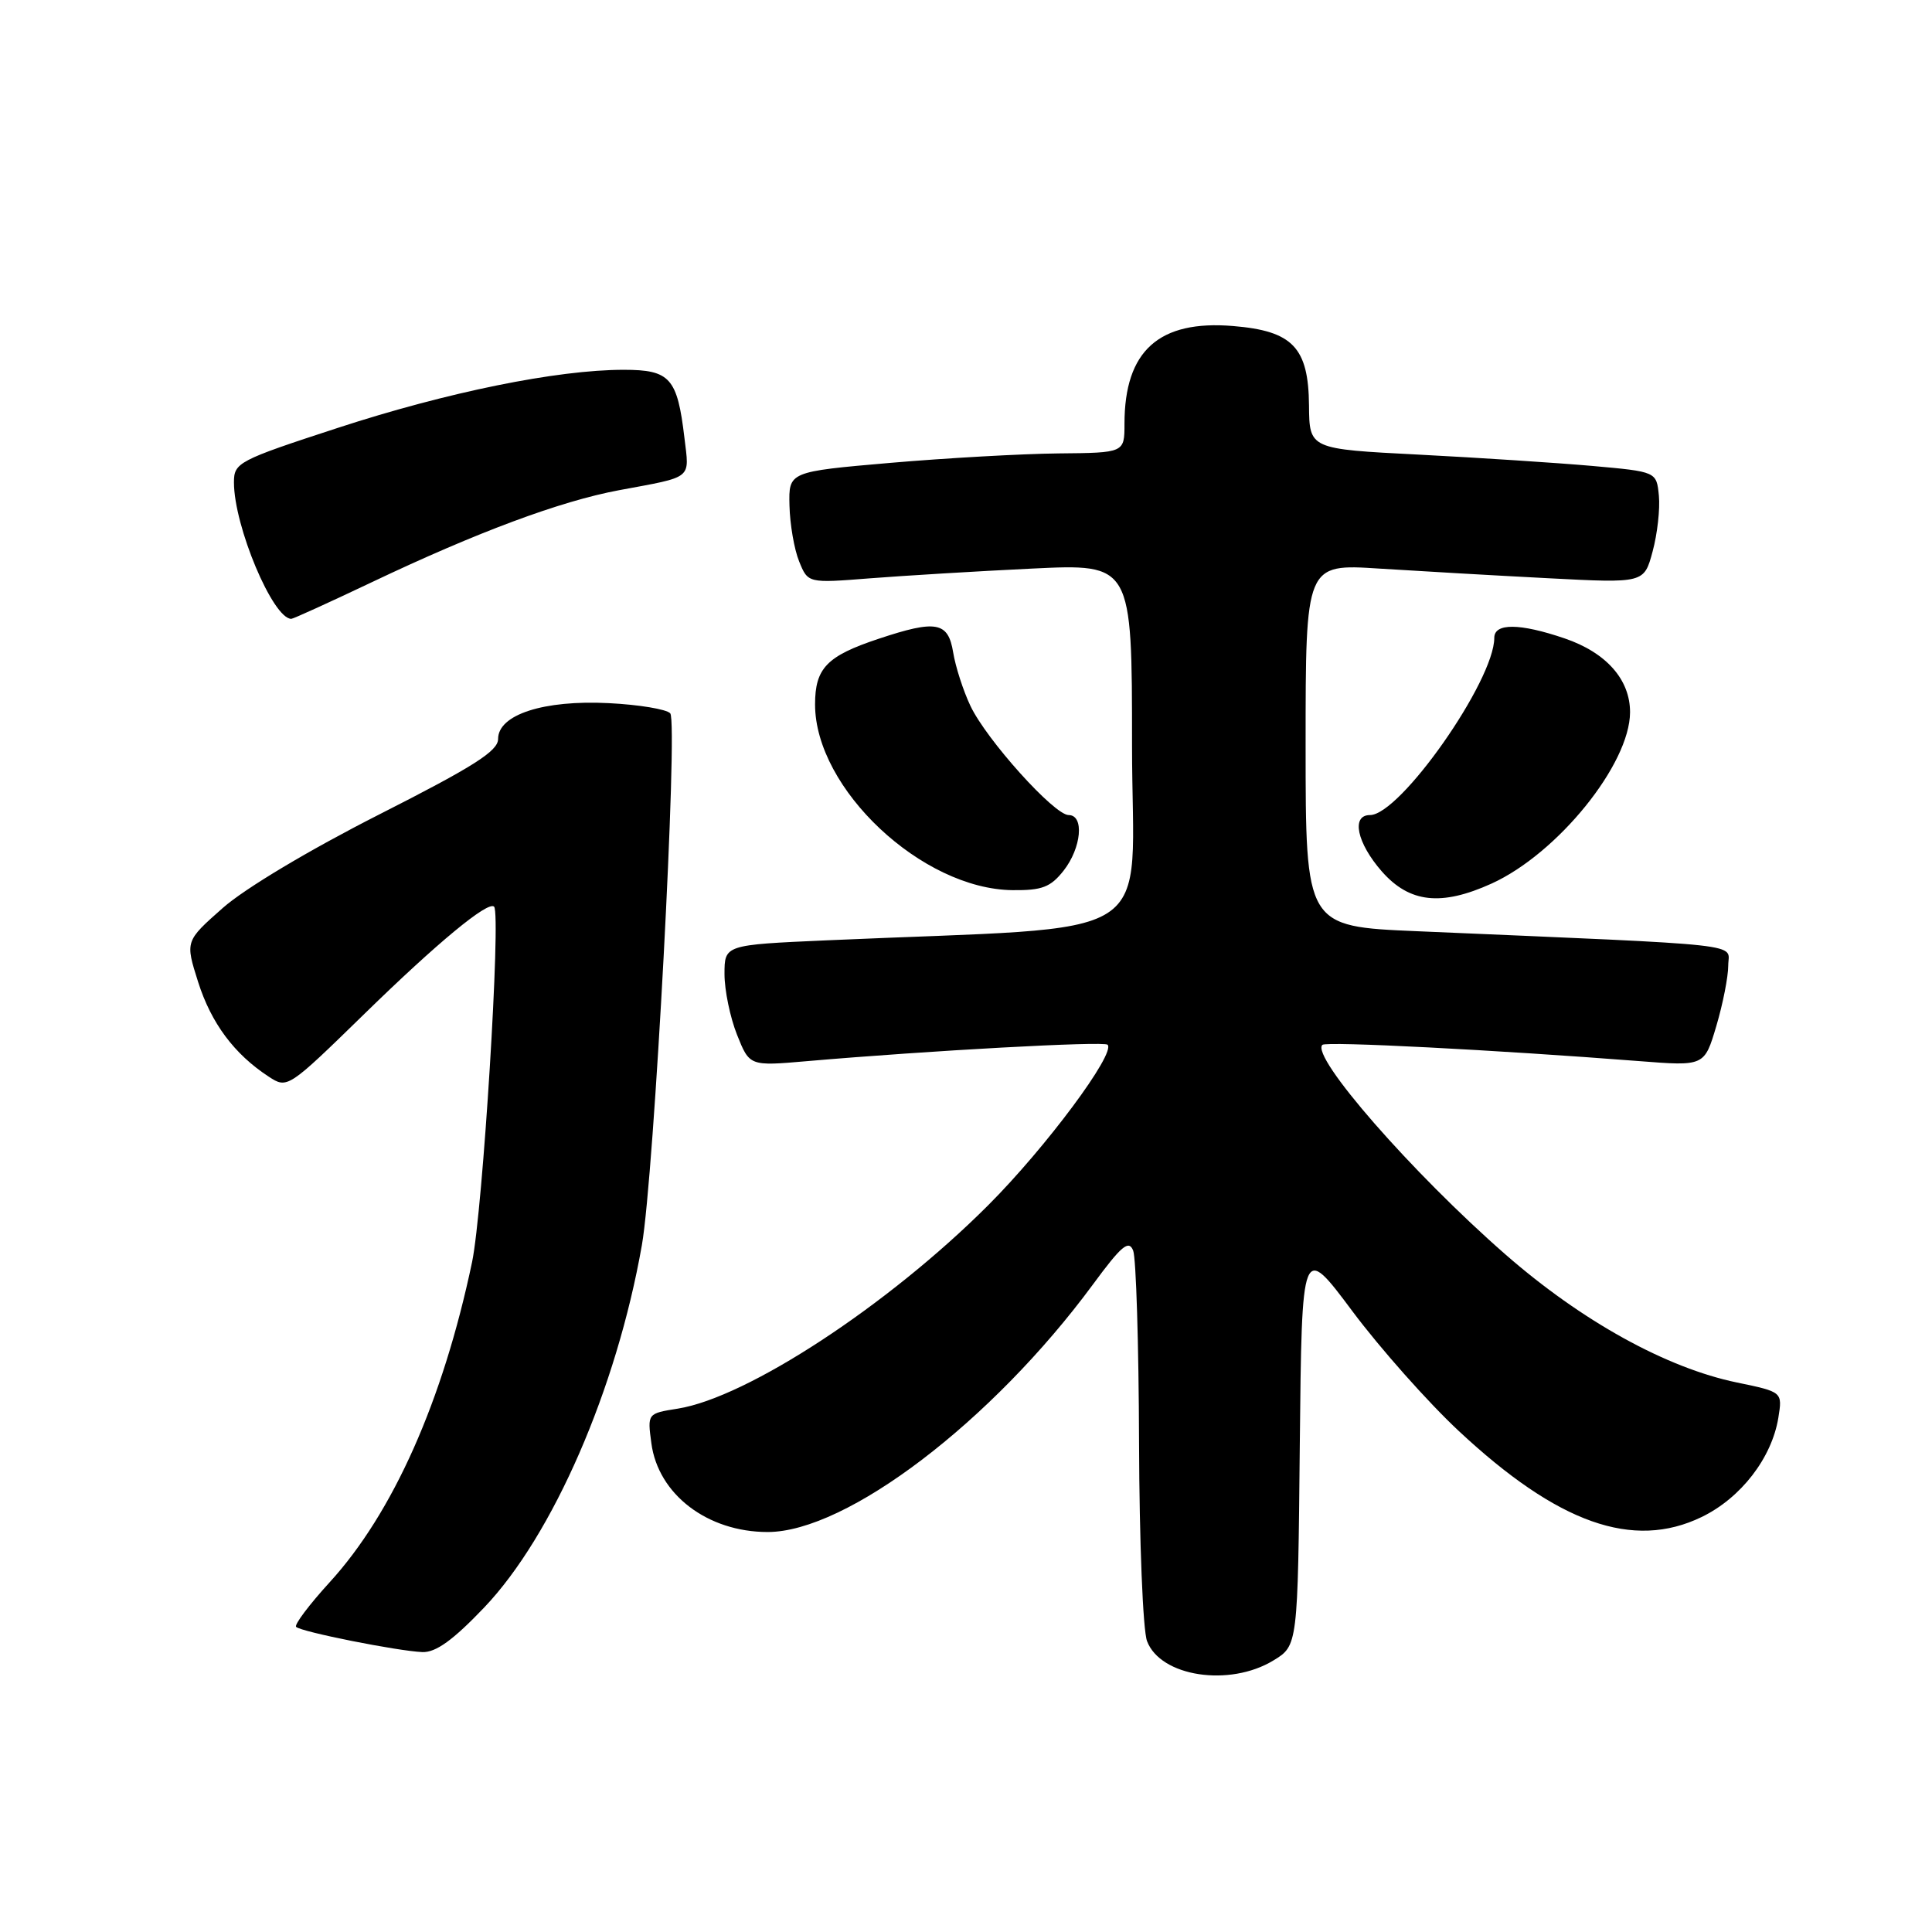 <?xml version="1.0" encoding="UTF-8" standalone="no"?>
<!DOCTYPE svg PUBLIC "-//W3C//DTD SVG 1.1//EN" "http://www.w3.org/Graphics/SVG/1.1/DTD/svg11.dtd" >
<svg xmlns="http://www.w3.org/2000/svg" xmlns:xlink="http://www.w3.org/1999/xlink" version="1.1" viewBox="0 0 256 256">
 <g >
 <path fill="currentColor"
d=" M 168.73 220.02 C 171.97 218.05 171.97 218.05 172.23 191.41 C 172.50 164.77 172.50 164.77 179.19 173.73 C 182.87 178.66 189.21 185.80 193.28 189.60 C 206.43 201.88 216.39 205.41 225.48 201.01 C 230.68 198.49 234.77 193.19 235.64 187.86 C 236.19 184.44 236.19 184.44 230.16 183.19 C 220.81 181.26 209.60 175.06 199.49 166.23 C 187.13 155.43 173.66 140.01 175.22 138.45 C 175.70 137.96 198.17 139.12 217.17 140.60 C 225.84 141.28 225.84 141.28 227.42 135.96 C 228.29 133.03 229.00 129.42 229.00 127.94 C 229.00 124.93 232.57 125.32 187.75 123.39 C 173.00 122.76 173.00 122.76 173.00 98.74 C 173.00 74.71 173.00 74.71 182.75 75.34 C 188.11 75.68 198.20 76.26 205.17 76.62 C 217.85 77.28 217.85 77.28 218.98 73.07 C 219.61 70.75 219.98 67.43 219.81 65.68 C 219.50 62.50 219.50 62.50 211.00 61.74 C 206.32 61.33 195.97 60.65 188.00 60.24 C 173.50 59.50 173.50 59.50 173.45 53.72 C 173.38 46.04 171.29 43.85 163.39 43.20 C 153.56 42.38 149.00 46.49 149.00 56.15 C 149.00 60.00 149.00 60.00 140.25 60.08 C 135.44 60.13 125.42 60.69 118.00 61.33 C 104.50 62.50 104.50 62.50 104.61 67.00 C 104.67 69.47 105.24 72.80 105.89 74.39 C 107.06 77.28 107.06 77.28 115.28 76.63 C 119.80 76.28 129.46 75.69 136.75 75.34 C 150.00 74.70 150.00 74.70 150.00 98.75 C 150.00 125.63 154.78 122.58 109.50 124.60 C 96.00 125.20 96.00 125.20 96.00 129.08 C 96.00 131.21 96.75 134.83 97.66 137.11 C 99.32 141.27 99.32 141.27 106.91 140.61 C 123.08 139.21 146.27 137.94 146.76 138.43 C 147.88 139.55 138.56 152.08 130.93 159.71 C 117.68 172.96 99.04 185.17 89.82 186.65 C 85.78 187.29 85.78 187.29 86.31 191.24 C 87.21 198.02 93.75 203.00 101.72 203.00 C 112.19 203.00 131.43 188.36 144.81 170.21 C 148.60 165.06 149.57 164.24 150.15 165.71 C 150.54 166.69 150.89 178.16 150.93 191.18 C 150.97 204.21 151.44 216.04 151.99 217.46 C 153.77 222.17 162.92 223.56 168.73 220.02 Z  M 64.17 212.99 C 73.27 203.43 81.70 184.04 85.05 165.00 C 86.67 155.81 89.87 95.72 88.81 94.52 C 88.33 93.98 84.67 93.37 80.67 93.17 C 72.04 92.73 66.00 94.69 66.00 97.92 C 66.00 99.52 62.75 101.58 50.25 107.92 C 40.99 112.62 32.45 117.72 29.52 120.31 C 24.54 124.71 24.54 124.71 26.25 130.11 C 27.98 135.56 31.03 139.67 35.59 142.65 C 38.08 144.28 38.13 144.25 48.30 134.33 C 57.95 124.91 64.68 119.34 65.47 120.14 C 66.41 121.10 63.97 160.47 62.55 167.24 C 58.69 185.61 52.08 200.47 43.68 209.66 C 40.96 212.64 38.96 215.30 39.24 215.57 C 39.89 216.23 52.74 218.78 55.97 218.91 C 57.76 218.97 60.03 217.33 64.17 212.99 Z  M 197.64 117.08 C 206.39 113.10 215.97 101.26 215.99 94.38 C 216.00 90.05 212.84 86.47 207.32 84.59 C 201.36 82.56 198.00 82.54 198.00 84.52 C 198.00 90.22 185.52 108.00 181.53 108.00 C 179.01 108.00 179.79 111.69 183.10 115.47 C 186.77 119.64 190.97 120.10 197.64 117.08 Z  M 140.93 115.37 C 143.30 112.35 143.70 108.00 141.60 108.00 C 139.69 108.00 130.72 98.03 128.59 93.54 C 127.64 91.54 126.61 88.35 126.30 86.45 C 125.64 82.39 124.06 82.10 116.43 84.64 C 109.56 86.92 108.00 88.53 108.00 93.34 C 108.00 104.51 122.17 117.83 134.18 117.95 C 138.07 117.99 139.20 117.56 140.93 115.37 Z  M 49.28 77.14 C 63.20 70.52 74.24 66.41 82.00 64.96 C 91.93 63.11 91.35 63.58 90.69 58.01 C 89.75 50.08 88.79 49.00 82.64 49.00 C 73.83 49.00 59.26 51.96 44.75 56.70 C 31.55 61.01 31.00 61.30 31.00 63.92 C 31.00 69.72 36.16 82.00 38.60 82.00 C 38.85 82.00 43.66 79.81 49.28 77.14 Z "/>
</g>
</svg>